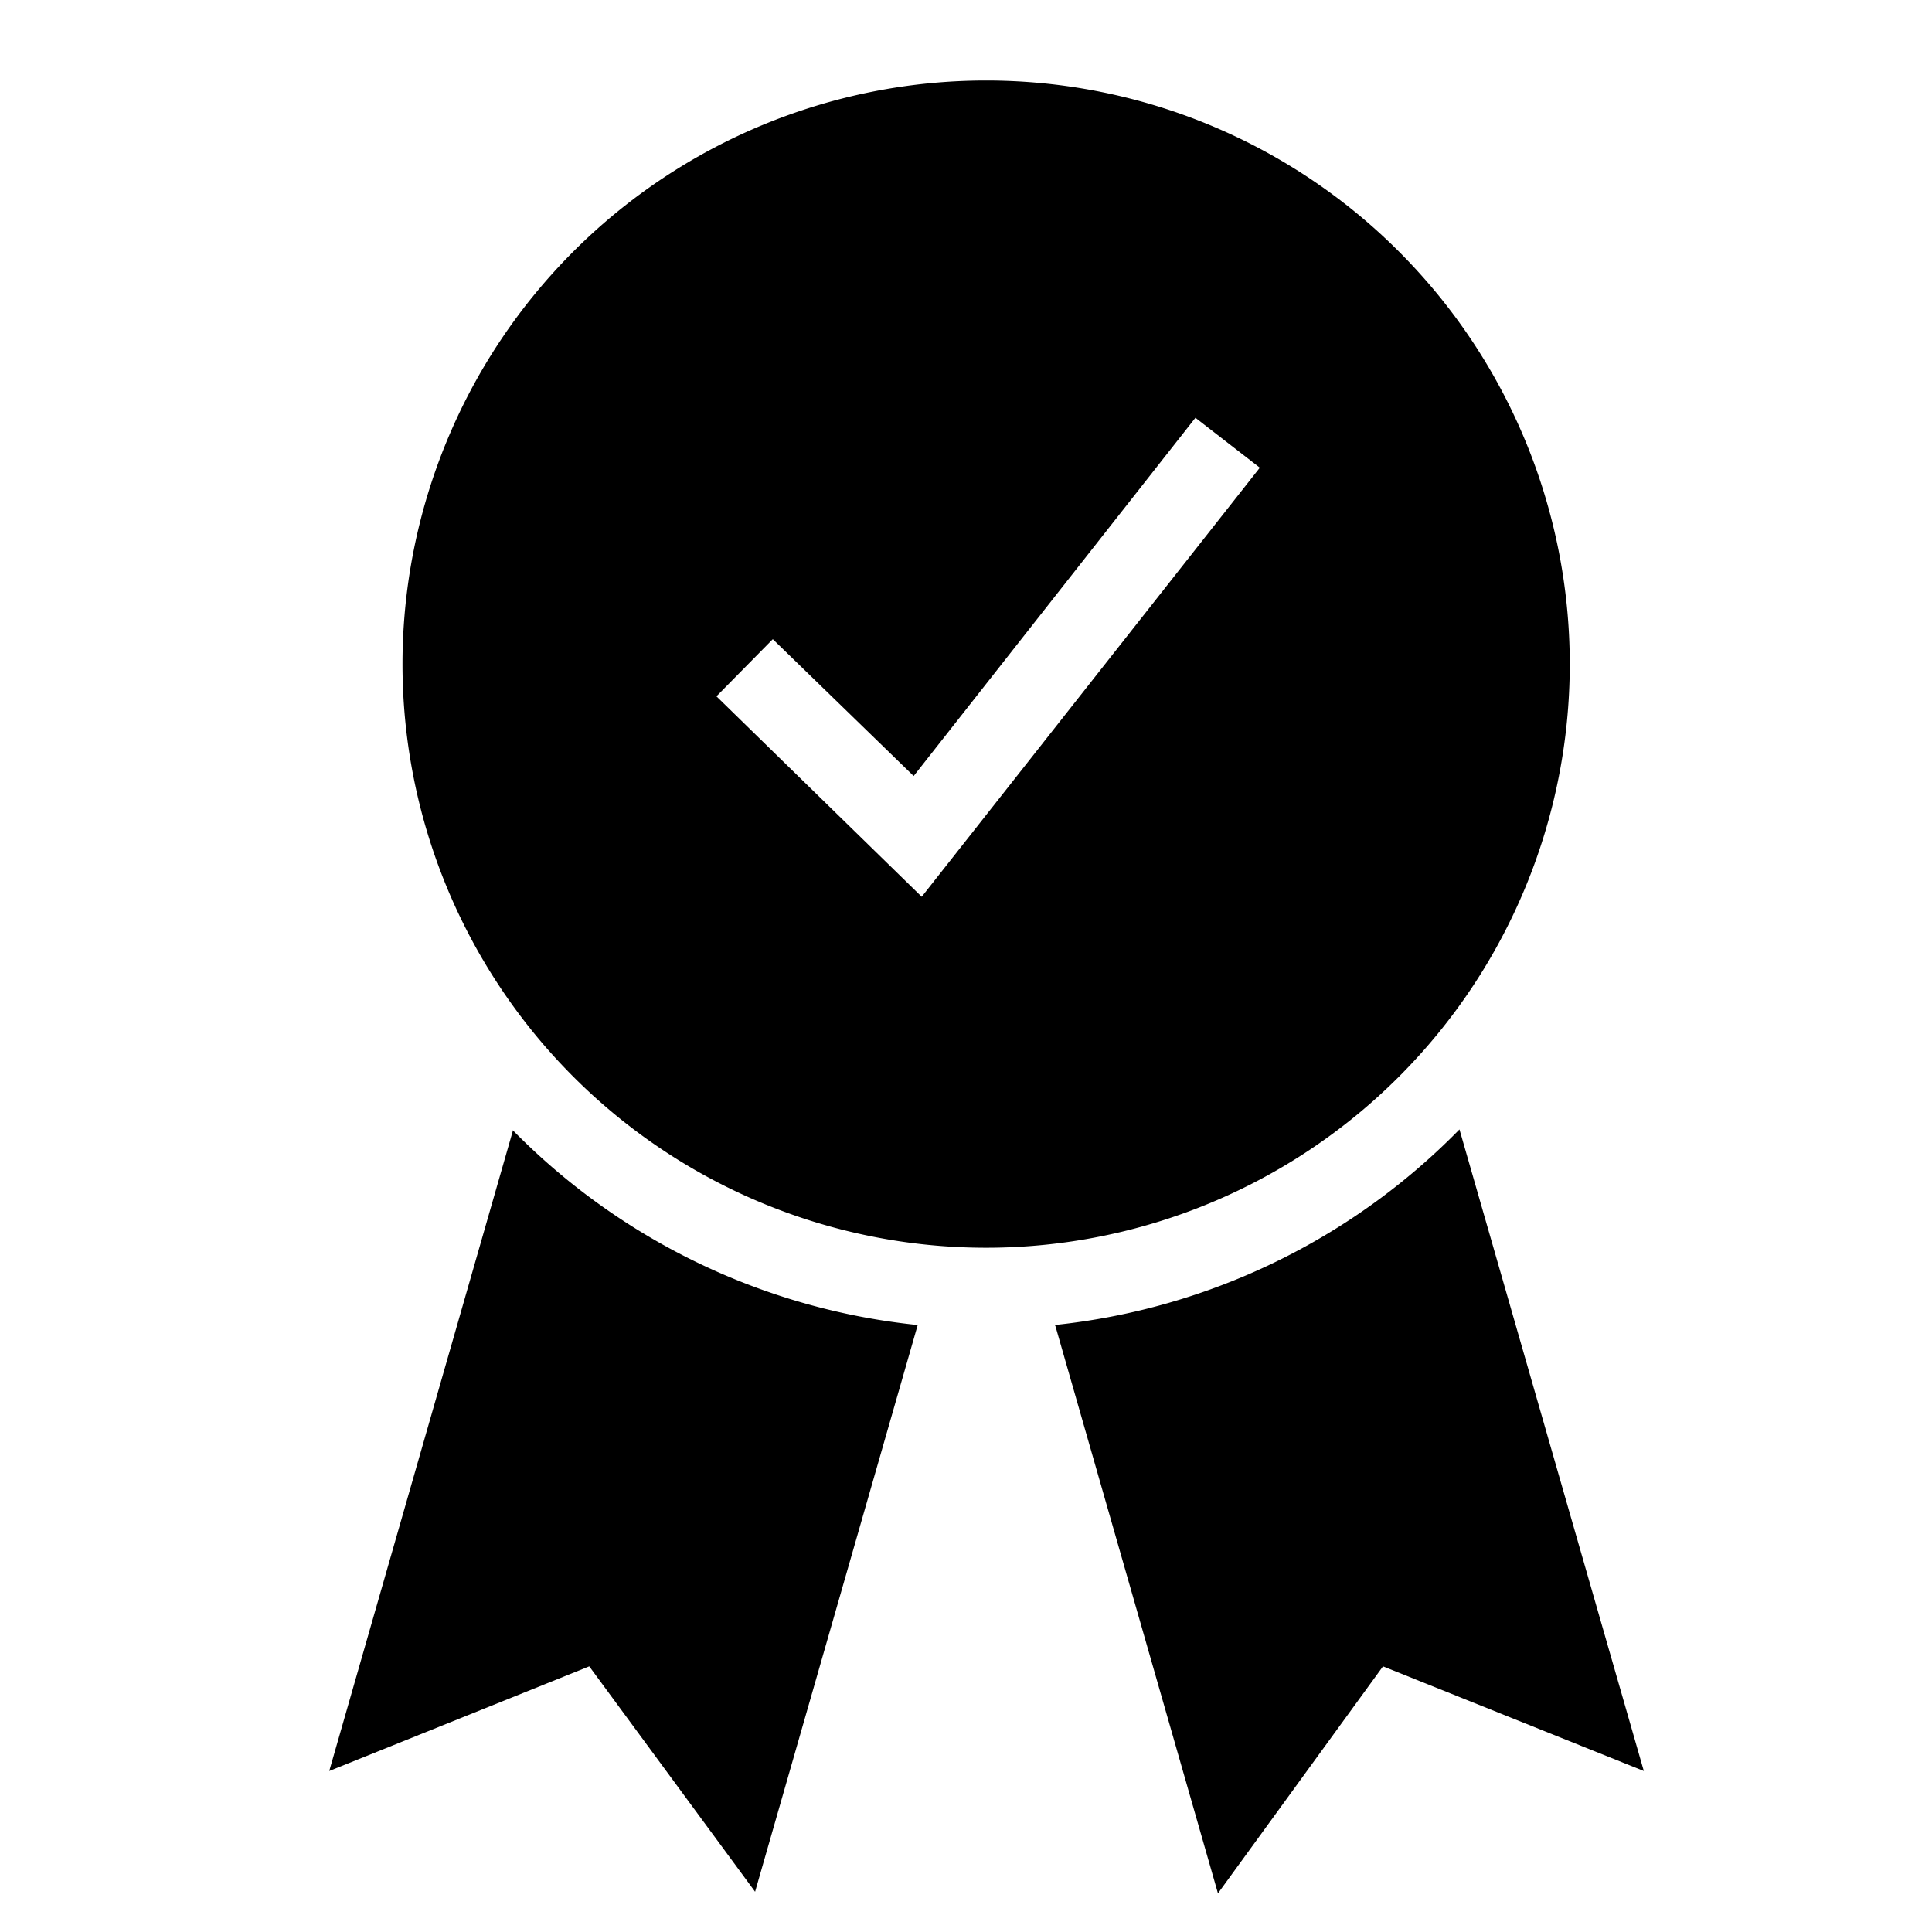 <svg width="24" height="24" fill="none" xmlns="http://www.w3.org/2000/svg"><path fill="currentColor" d="M12.25 1a7.25 7.25 0 1 0 0 14.5 7.25 7.25 0 0 0 0-14.5Zm-.8 10.14L8.9 8.65l.7-.71 1.75 1.7 3.5-4.45.8.62-4.2 5.33Zm1.65 5.32a8.23 8.23 0 0 0 5.03-2.43L20.42 22l-3.24-1.3-2.05 2.82-2.02-7.05Zm-6.73-2.42a8.23 8.23 0 0 0 5.03 2.42L9.38 23.5l-2.06-2.8L4.09 22l2.28-7.95Z"/></svg>